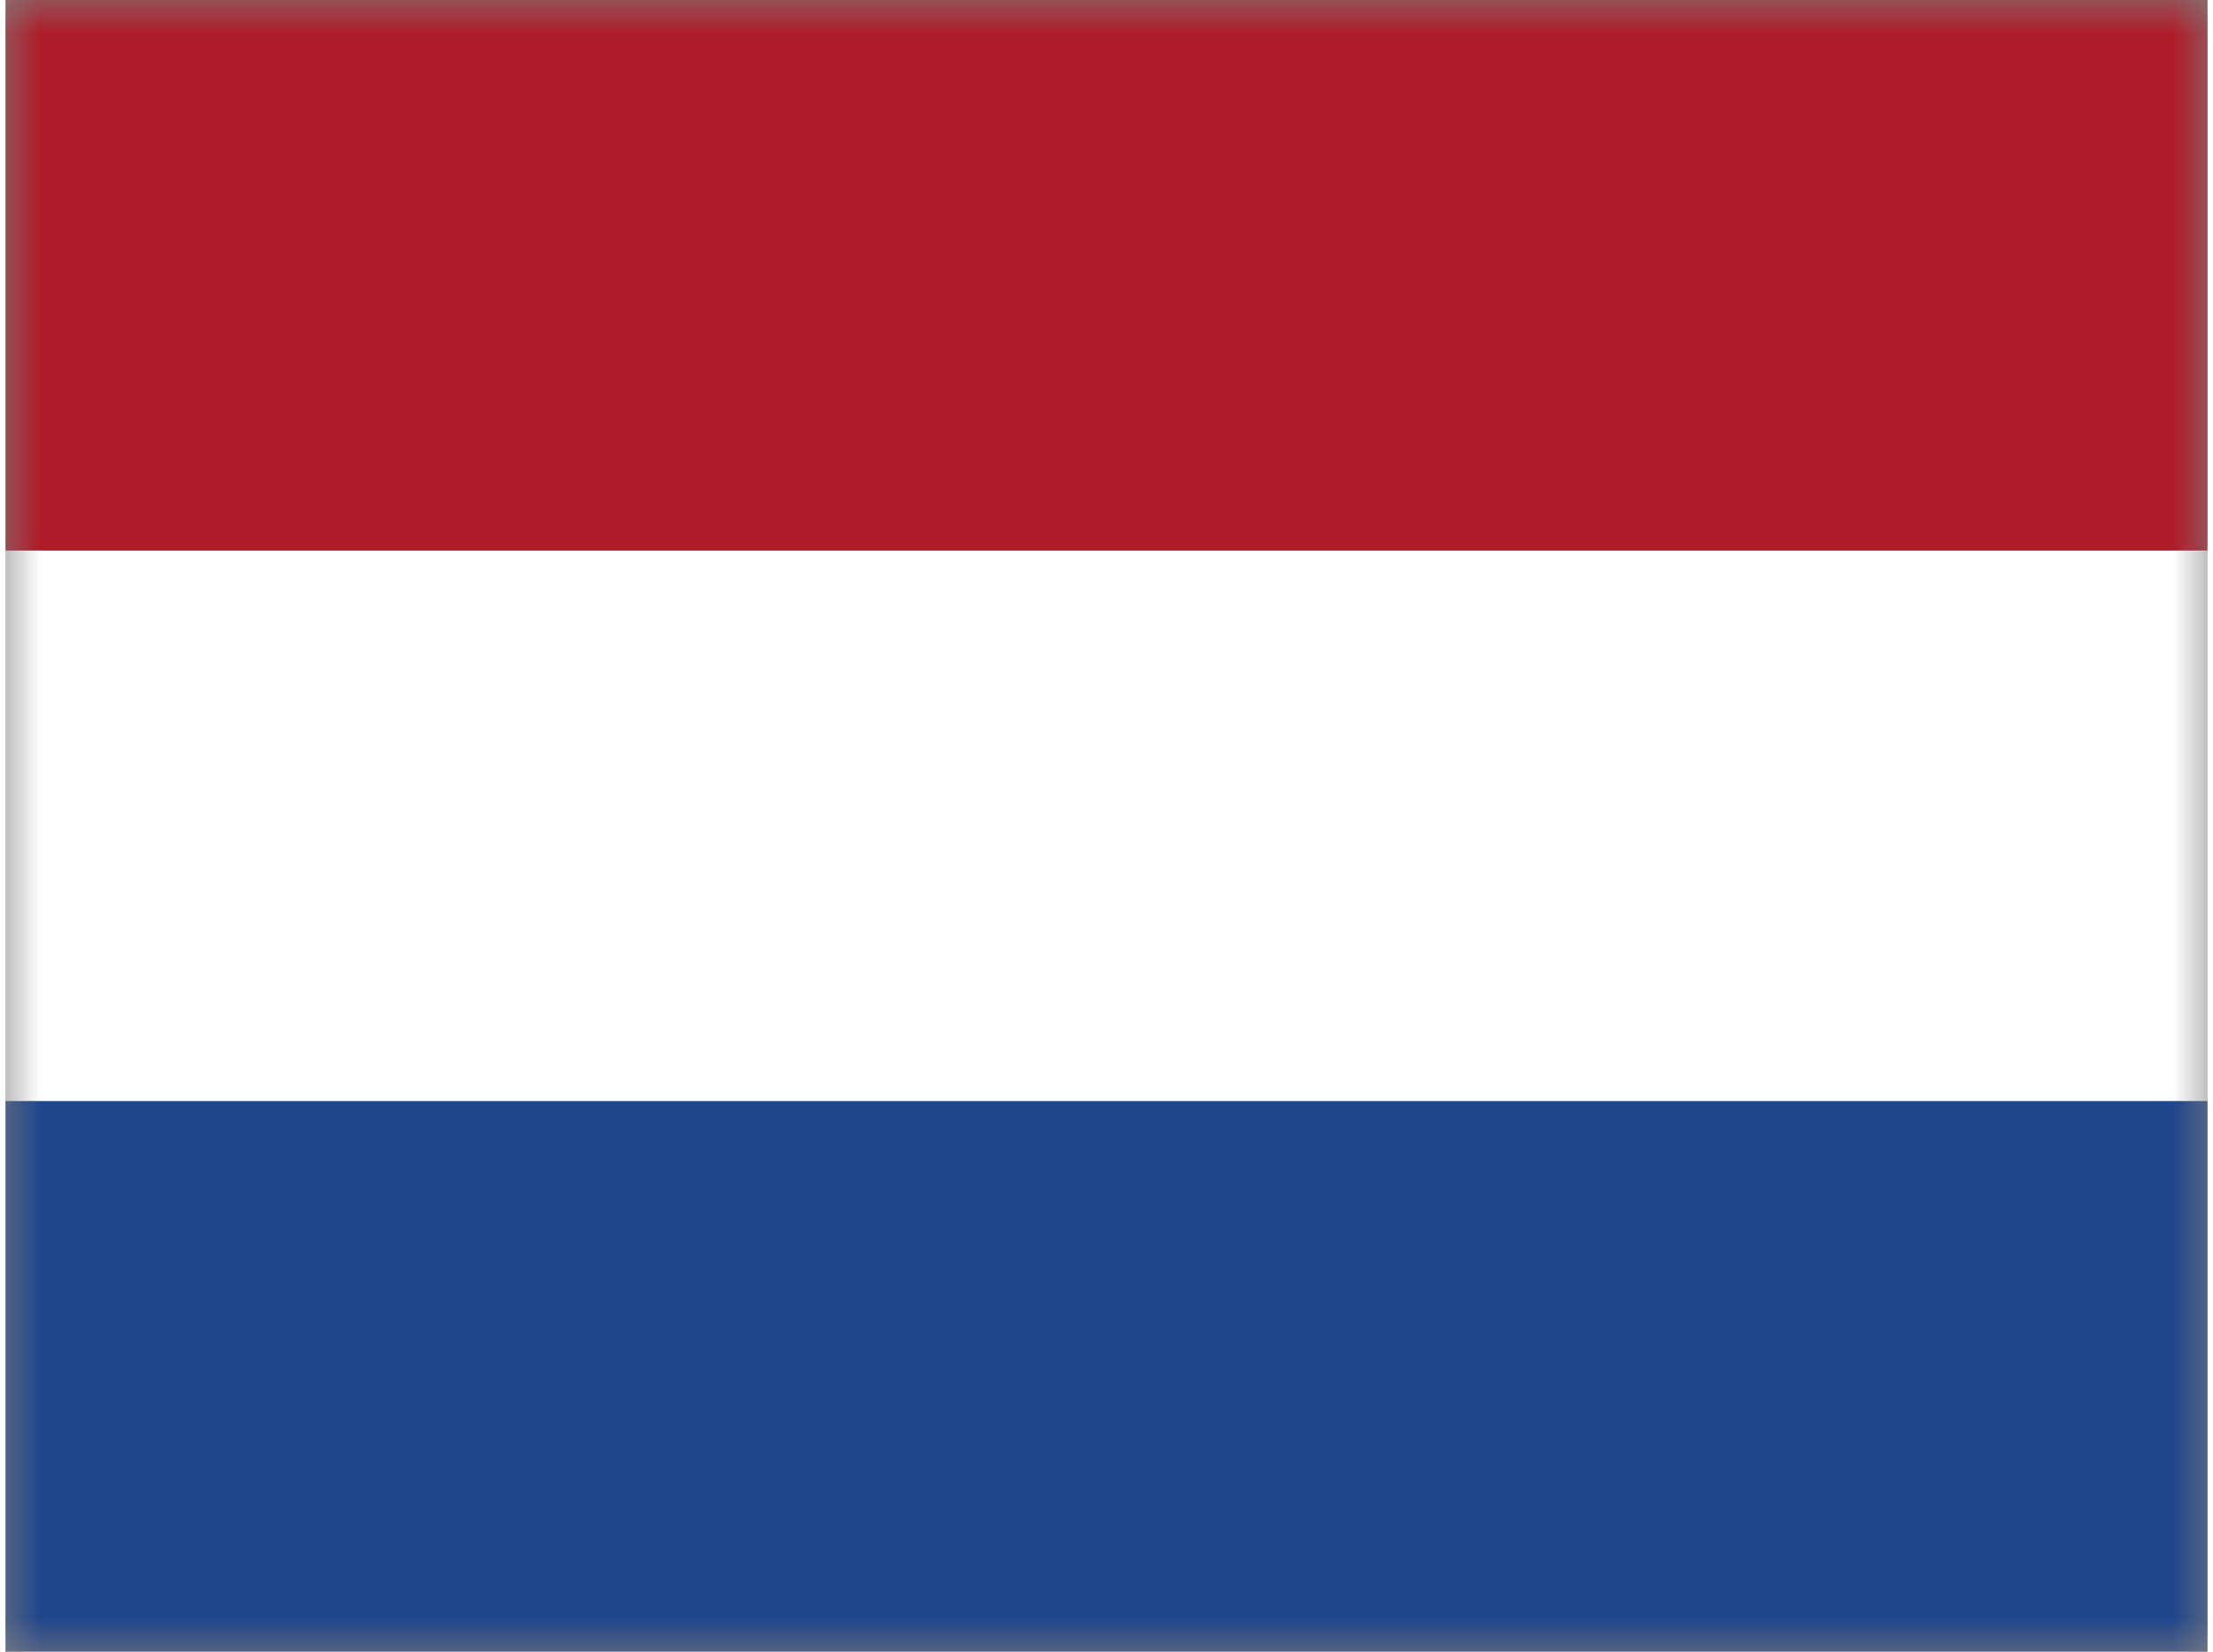 <svg xmlns="http://www.w3.org/2000/svg" xmlns:xlink="http://www.w3.org/1999/xlink" aria-hidden="true" role="img" class="component-iconify MuiBox-root css-1virv8 iconify iconify--flagpack" width="1.34em" height="1em" viewBox="0 0 32 24">
  <rect x="0" y="0" width="32" height="24" fill="#808080" stroke="none"/>
  <defs>
    <path id="iconifyReact3157" fill="#fff" d="M0 0h32v24H0z"></path>
  </defs>
  <mask id="iconifyReact3158" width="32" height="24" x="0" y="0" maskUnits="userSpaceOnUse">
    <use href="#iconifyReact3157"></use>
  </mask>
  <g fill="none" mask="url(#iconifyReact3158)">
    <rect width="32" height="8" y="0" fill="#AE1C28"></rect>
    <rect width="32" height="8" y="8" fill="#FFFFFF"></rect>
    <rect width="32" height="8" y="16" fill="#21468B"></rect>
  </g>
</svg>
